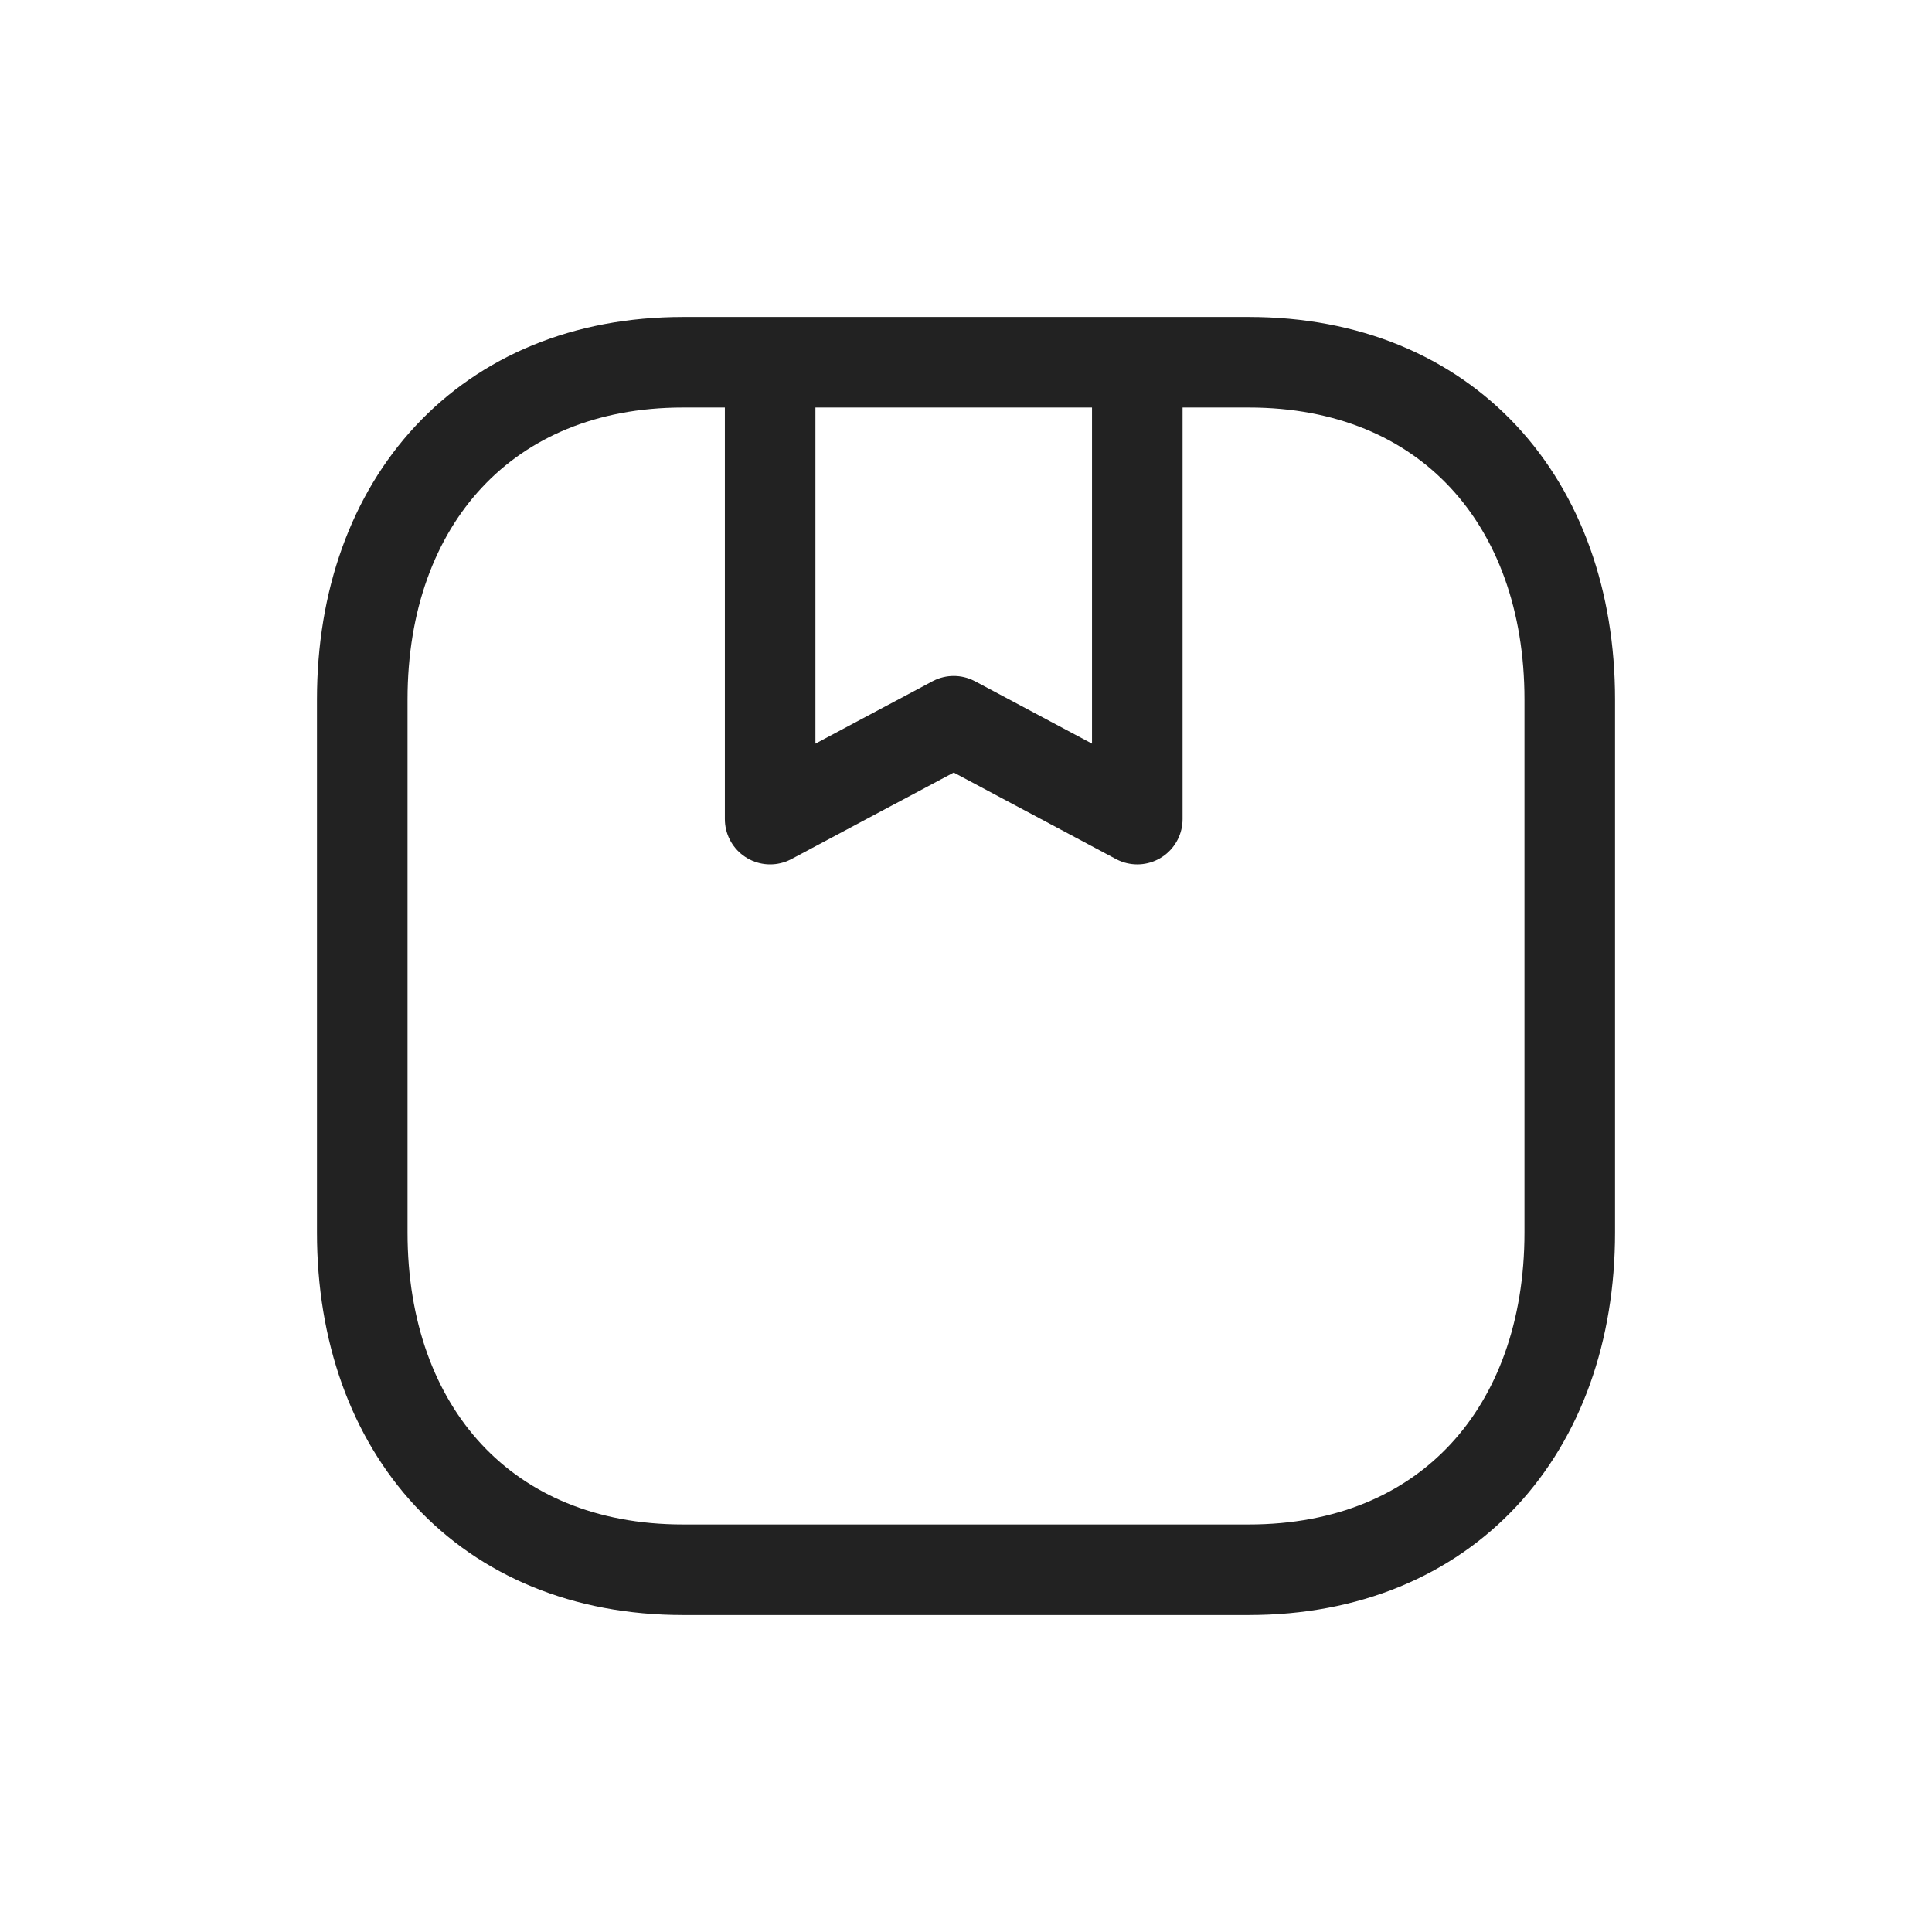 <svg width="32" height="32" viewBox="0 0 32 32" fill="none" xmlns="http://www.w3.org/2000/svg">
<path d="M12.756 6.27V13.567L15.797 11.946L18.837 13.567V6.27" stroke="#222222" stroke-width="1.5" stroke-linecap="round" stroke-linejoin="round"/>
<path fill-rule="evenodd" clip-rule="evenodd" d="M20.685 6H11.313C8.048 6 6 8.312 6 11.585V20.415C6 23.688 8.038 26 11.313 26H20.684C23.961 26 26 23.688 26 20.415V11.585C26 8.312 23.961 6 20.685 6Z" stroke="#222222" stroke-width="1.5" stroke-linecap="round" stroke-linejoin="round"/>
</svg>
